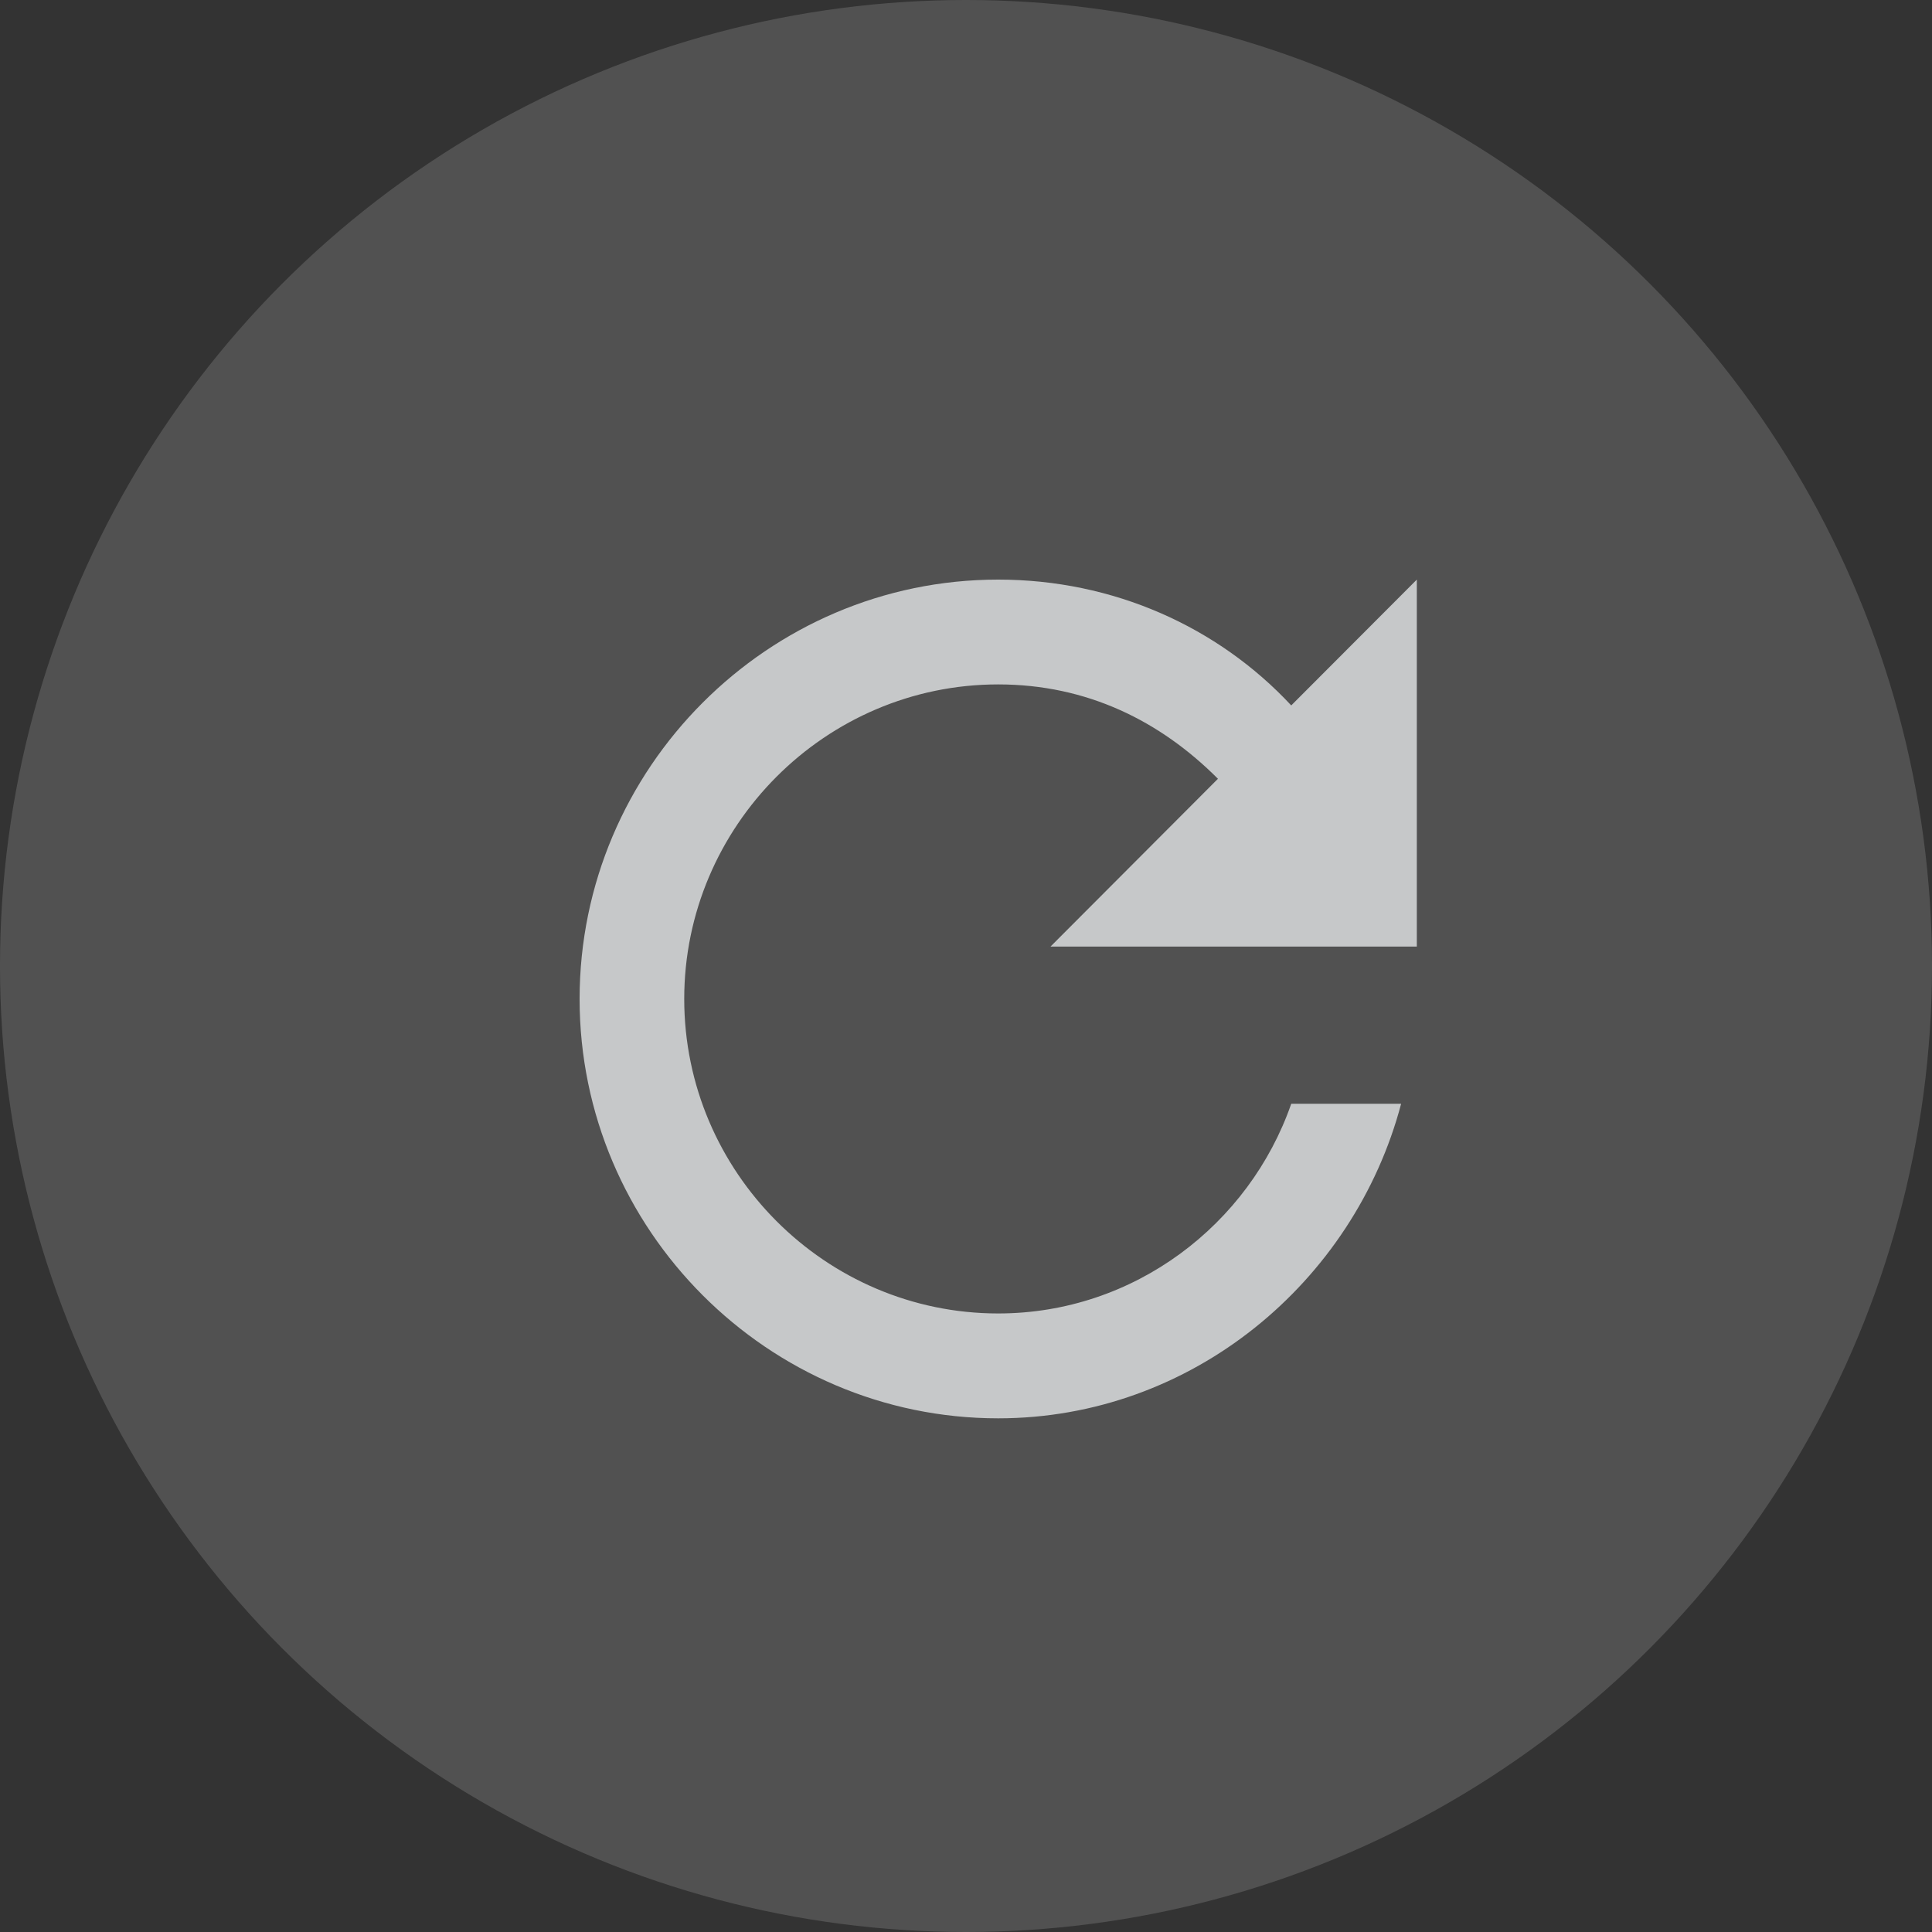 <?xml version="1.0" encoding="UTF-8" standalone="no"?>
<svg width="32px" height="32px" viewBox="0 0 32 32" version="1.1" xmlns="http://www.w3.org/2000/svg" xmlns:xlink="http://www.w3.org/1999/xlink">
    <rect x="0" y="0" width="32" height="32" fill="#333333" stroke="none"/>
    <!-- Generator: Sketch 39.1 (31720) - http://www.bohemiancoding.com/sketch -->
    <title>Group 8</title>
    <desc>Created with Sketch.</desc>
    <defs></defs>
    <g id="Page-1" stroke="none" stroke-width="1" fill="none" fill-rule="evenodd">
        <g id="内容_文件刷新" transform="translate(-271, -196)">
            <g id="Group-4" transform="translate(271, 196)">
                <g id="Group-8">
                    <circle id="Oval-2" fill="#FFFFFF" opacity="0.15" cx="16" cy="16" r="16"></circle>
                    <path d="M21.387,11.684 C20.173,10.381 18.44,9.6 16.533,9.6 C12.72,9.6 9.6,12.726 9.6,16.546 C9.6,20.366 12.72,23.492 16.533,23.492 C19.74,23.492 22.427,21.235 23.207,18.282 L21.387,18.282 C20.693,20.279 18.787,21.755 16.533,21.755 C13.673,21.755 11.333,19.411 11.333,16.546 C11.333,13.681 13.673,11.336 16.533,11.336 C18.007,11.336 19.22,11.944 20.173,12.899 L17.4,15.678 L23.467,15.678 L23.467,9.6 L21.387,11.684" id="iconfont-shuaxin-(1)" fill="#C6C8C9"></path>
                </g>
            </g>
        </g>
    </g>
</svg>
